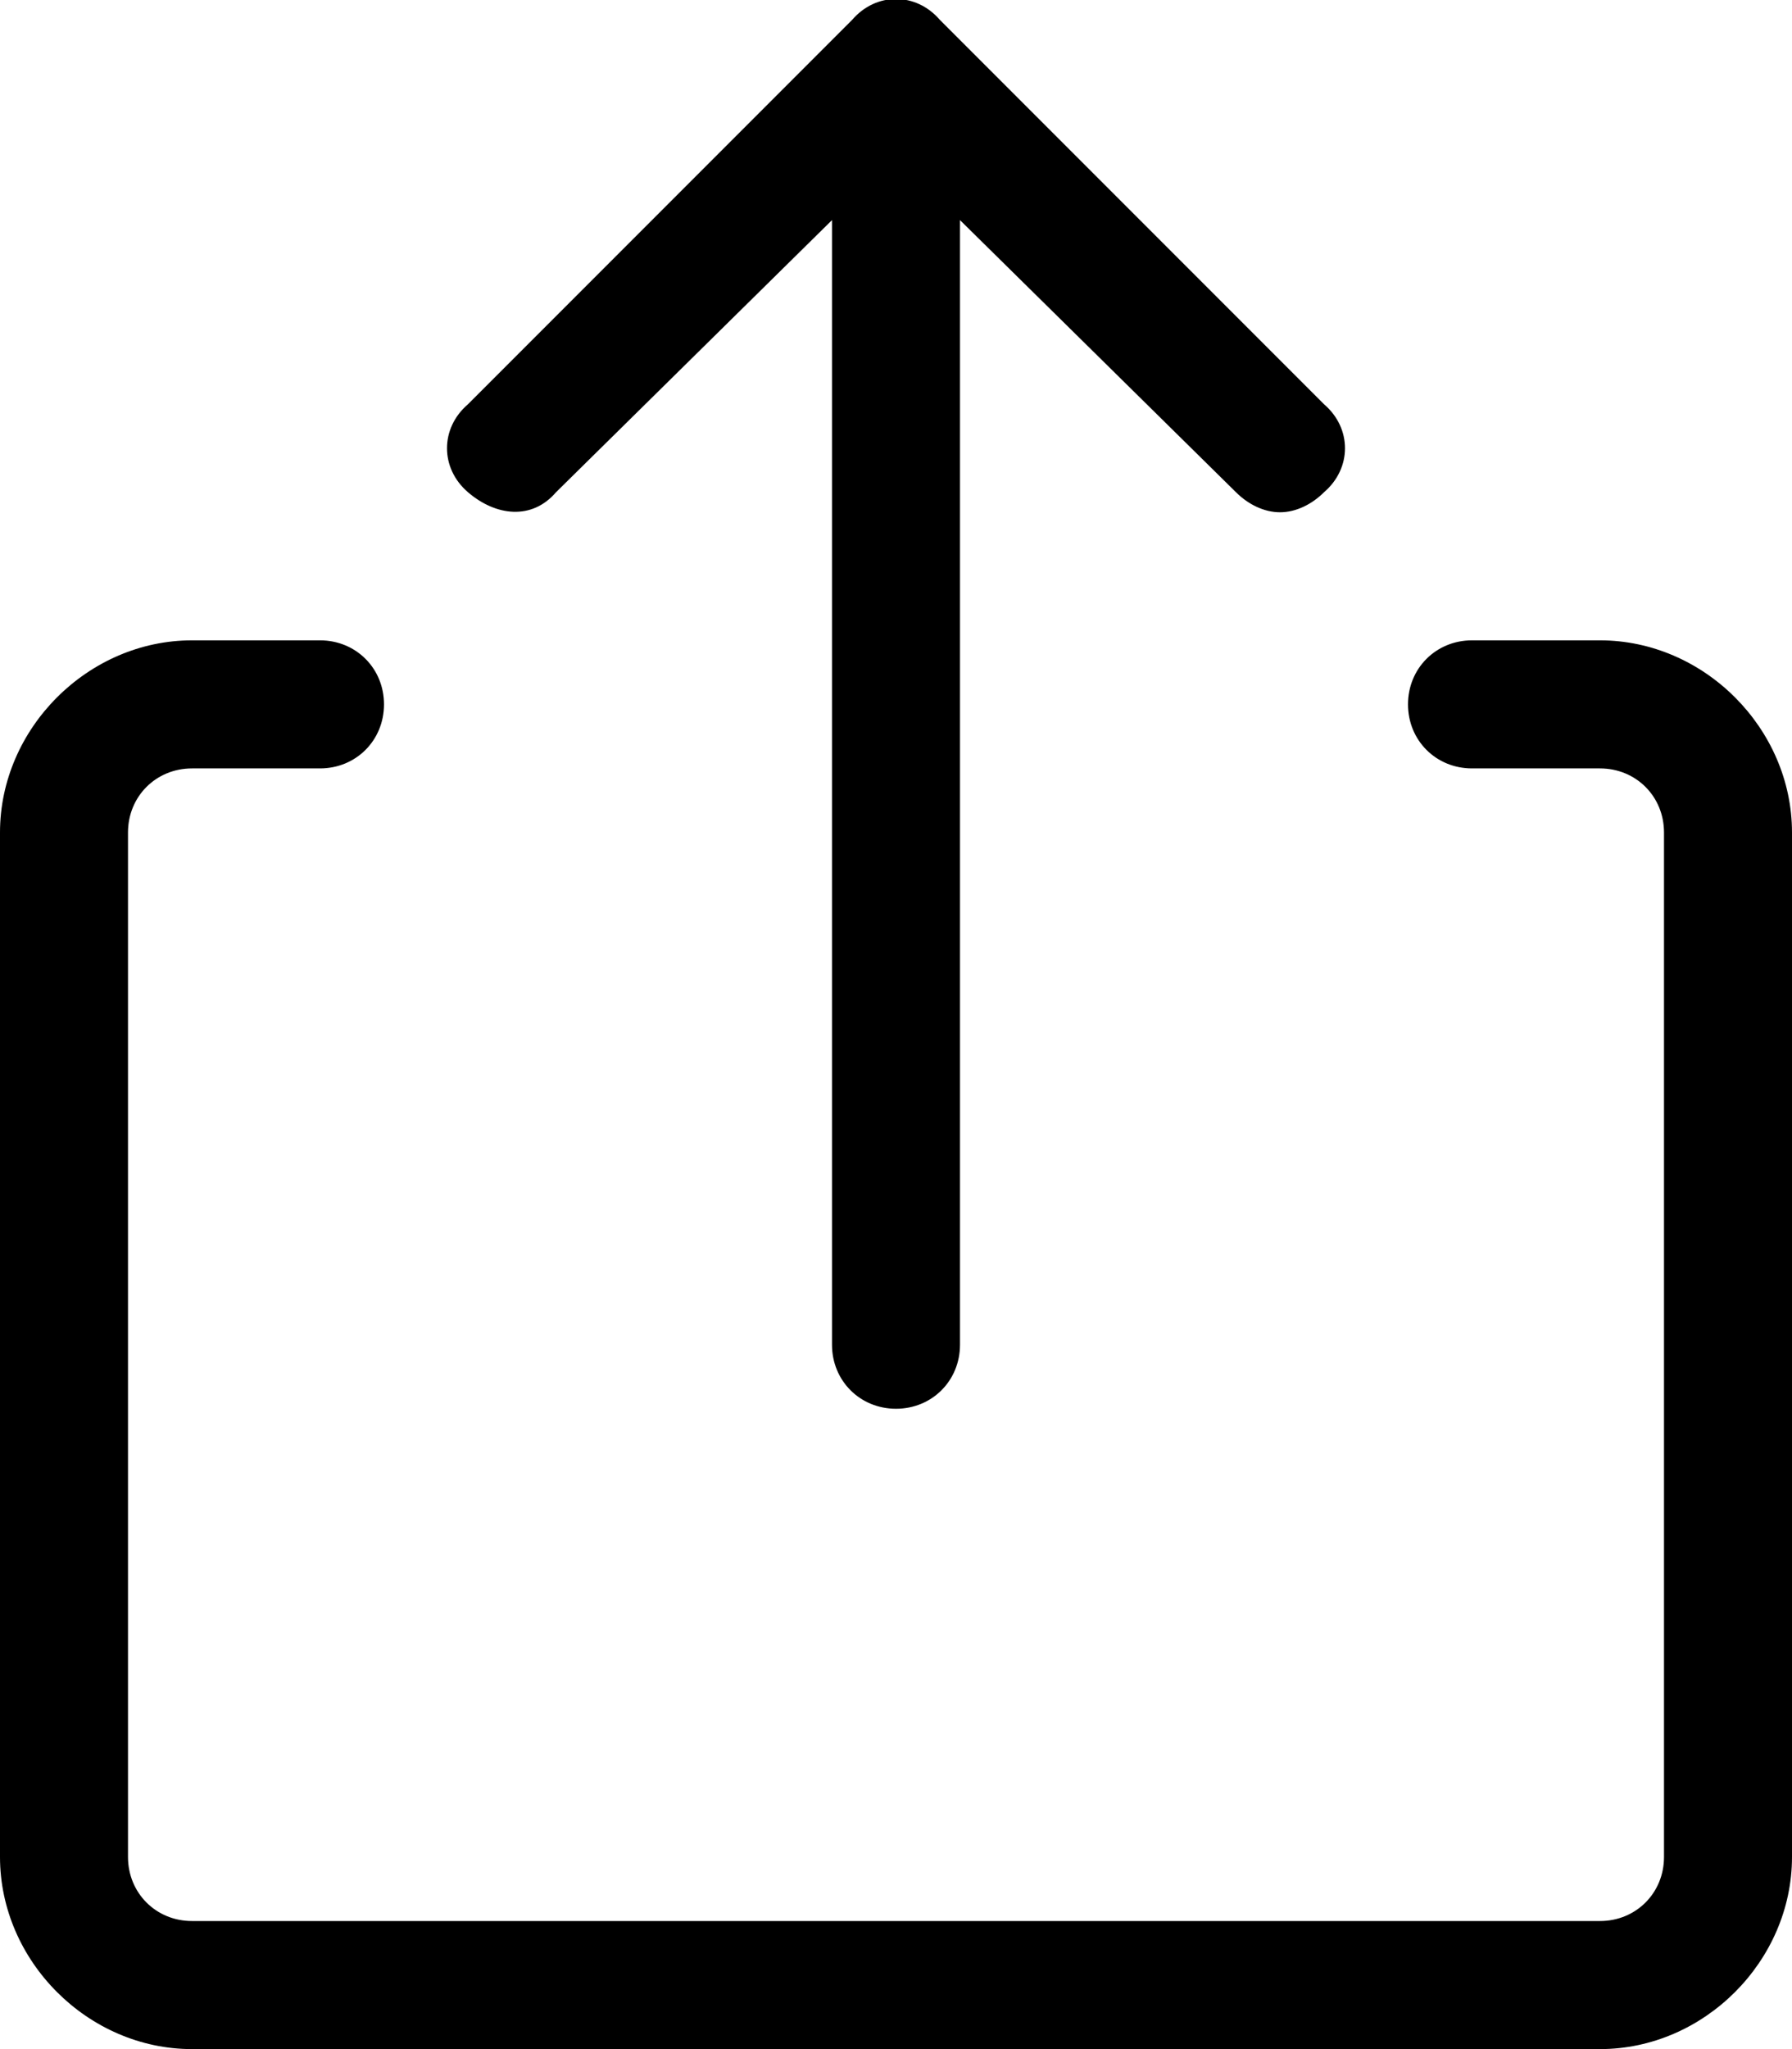 <svg xmlns="http://www.w3.org/2000/svg" viewBox="0 0 448 512"><!-- Font Awesome Pro 6.0.0-alpha1 by @fontawesome - https://fontawesome.com License - https://fontawesome.com/license (Commercial License) --><path d="M400 160H368C359 160 352 167 352 176S359 192 368 192H400C409 192 416 199 416 208V464C416 473 409 480 400 480H48C39 480 32 473 32 464V208C32 199 39 192 48 192H80C89 192 96 185 96 176S89 160 80 160H48C22 160 0 182 0 208V464C0 490 22 512 48 512H400C426 512 448 490 448 464V208C448 182 426 160 400 160ZM139 123L208 55V336C208 345 215 352 224 352S240 345 240 336V55L309 123C312 126 316 128 320 128S328 126 331 123C338 117 338 107 331 101L235 5C229 -2 219 -2 213 5L117 101C110 107 110 117 117 123S133 130 139 123Z"/></svg>